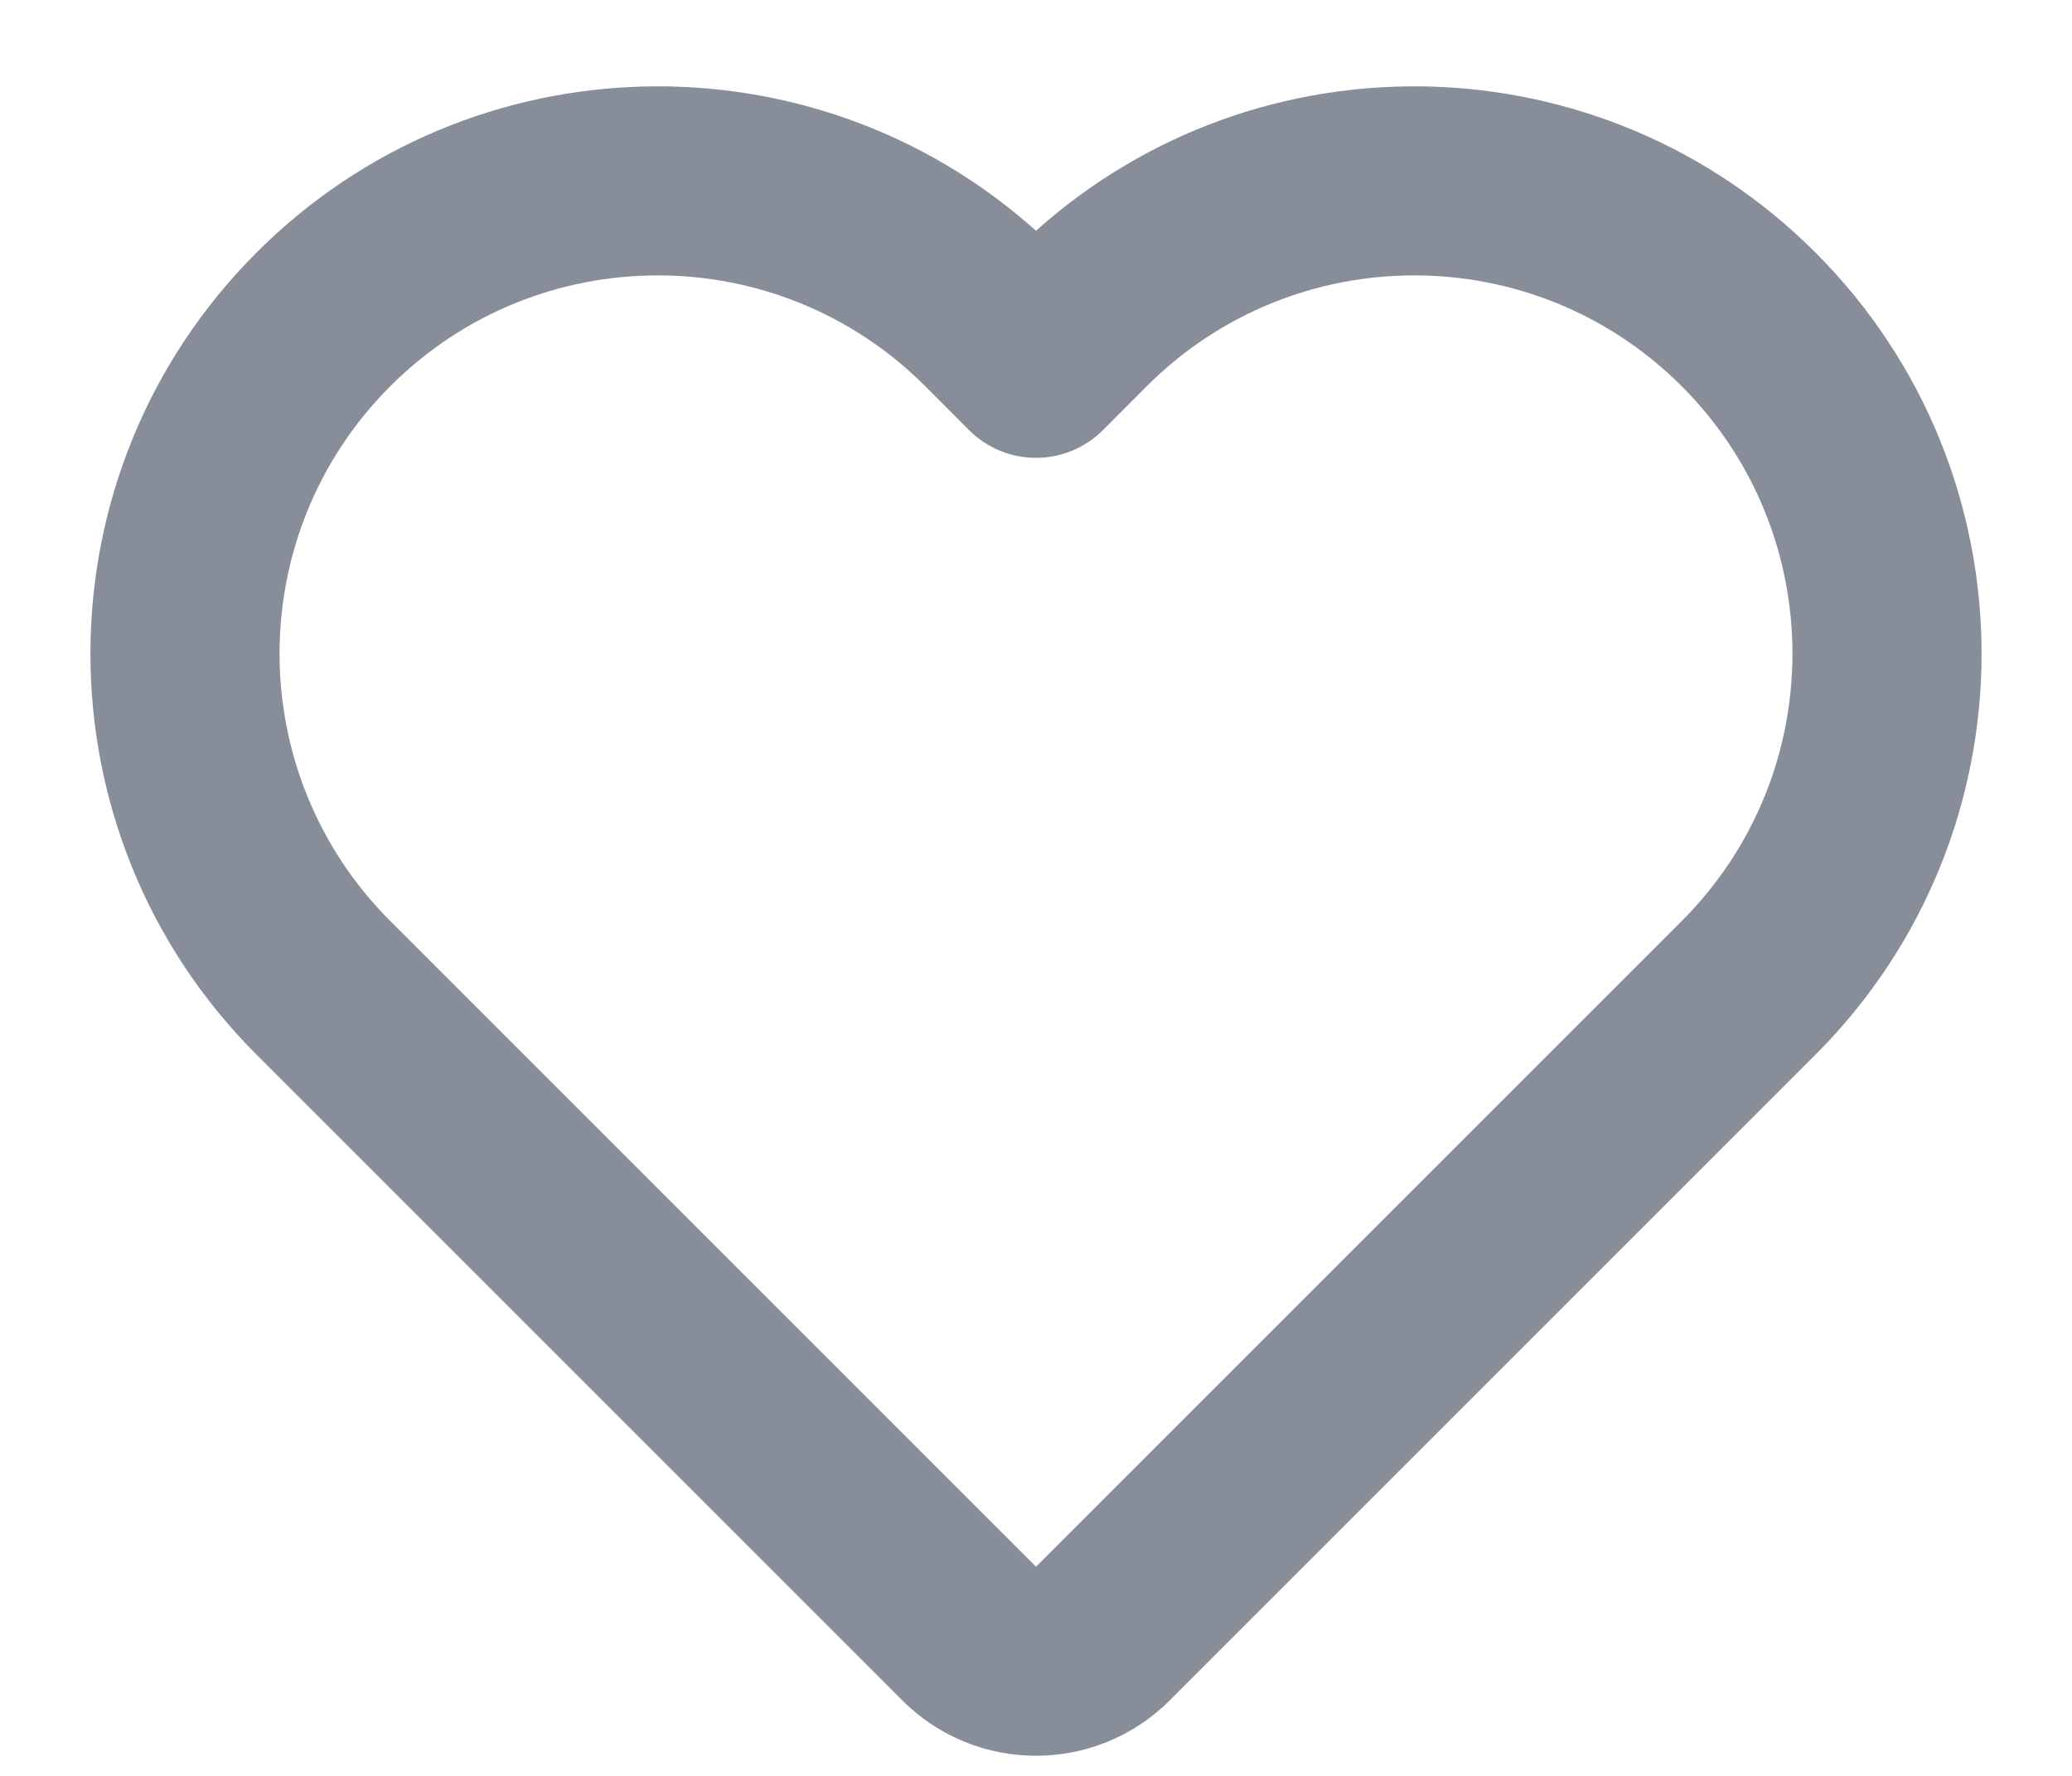 <svg width="21" height="18" viewBox="0 0 21 18" fill="none" xmlns="http://www.w3.org/2000/svg">
<path d="M10.5 2.339C8.242 0.316 4.77 0.39 2.601 2.559C0.355 4.805 0.355 8.445 2.601 10.691L9.145 17.235C9.893 17.983 11.107 17.983 11.855 17.235L18.399 10.691C20.645 8.445 20.645 4.805 18.399 2.559C16.23 0.39 12.758 0.316 10.5 2.339ZM9.377 3.914L9.822 4.36C10.197 4.734 10.803 4.734 11.178 4.36L11.623 3.914C13.12 2.417 15.547 2.417 17.044 3.914C18.541 5.411 18.541 7.839 17.044 9.336L10.5 15.88L3.956 9.336C2.459 7.839 2.459 5.411 3.956 3.914C5.453 2.417 7.88 2.417 9.377 3.914Z" fill="#878D99"/>
</svg>
